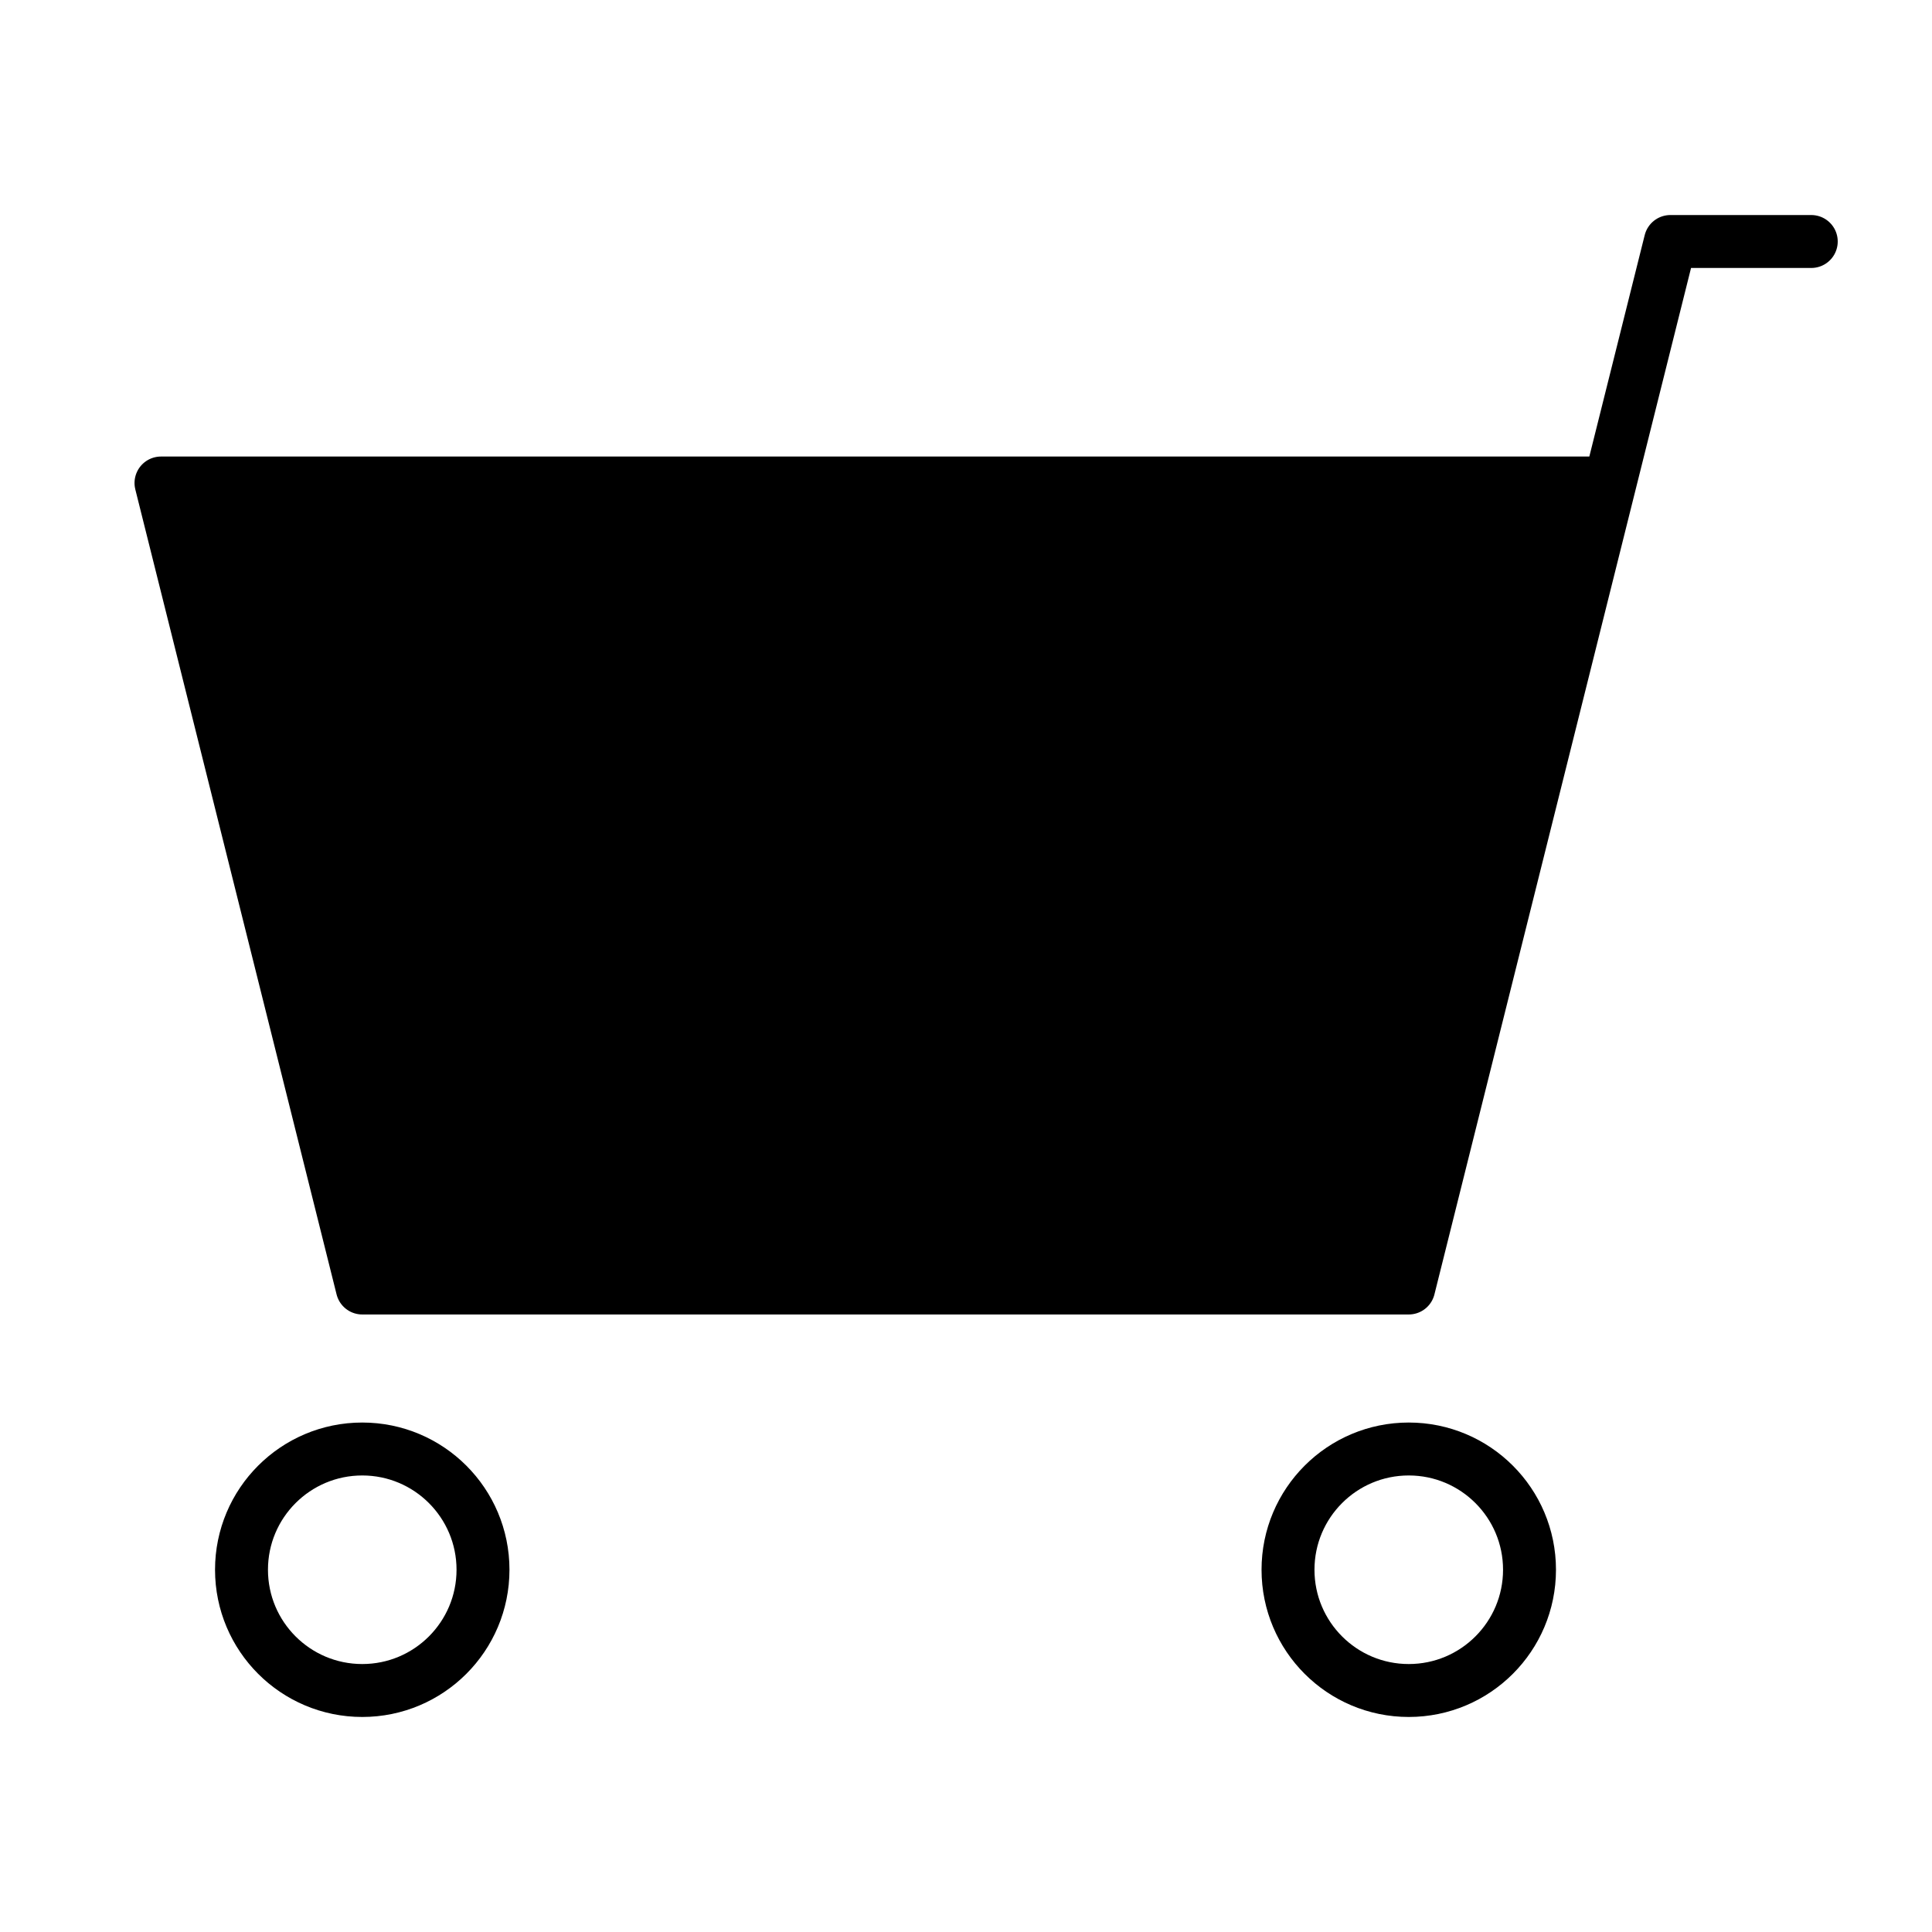 <svg width="73" height="73" viewBox="0 0 73 73" fill="none" xmlns="http://www.w3.org/2000/svg">
<path d="M13.687 48.667H53.229L60.833 18.25H6.083L13.687 48.667Z" fill="black"/>
<path d="M68.438 9.125H63.115L60.833 18.25M60.833 18.25L53.229 48.667H13.688L6.083 18.25H60.833Z" stroke="black" stroke-width="2" stroke-linecap="round" stroke-linejoin="round"/>
<path d="M53.229 63.875C50.709 63.875 48.667 61.832 48.667 59.312C48.667 56.793 50.709 54.75 53.229 54.75C55.749 54.75 57.792 56.793 57.792 59.312C57.792 61.832 55.749 63.875 53.229 63.875Z" stroke="black" stroke-width="2" stroke-linecap="round" stroke-linejoin="round"/>
<path d="M13.688 63.875C11.168 63.875 9.125 61.832 9.125 59.312C9.125 56.793 11.168 54.75 13.688 54.75C16.207 54.75 18.25 56.793 18.25 59.312C18.25 61.832 16.207 63.875 13.688 63.875Z" stroke="black" stroke-width="2" stroke-linecap="round" stroke-linejoin="round"/>
</svg>
